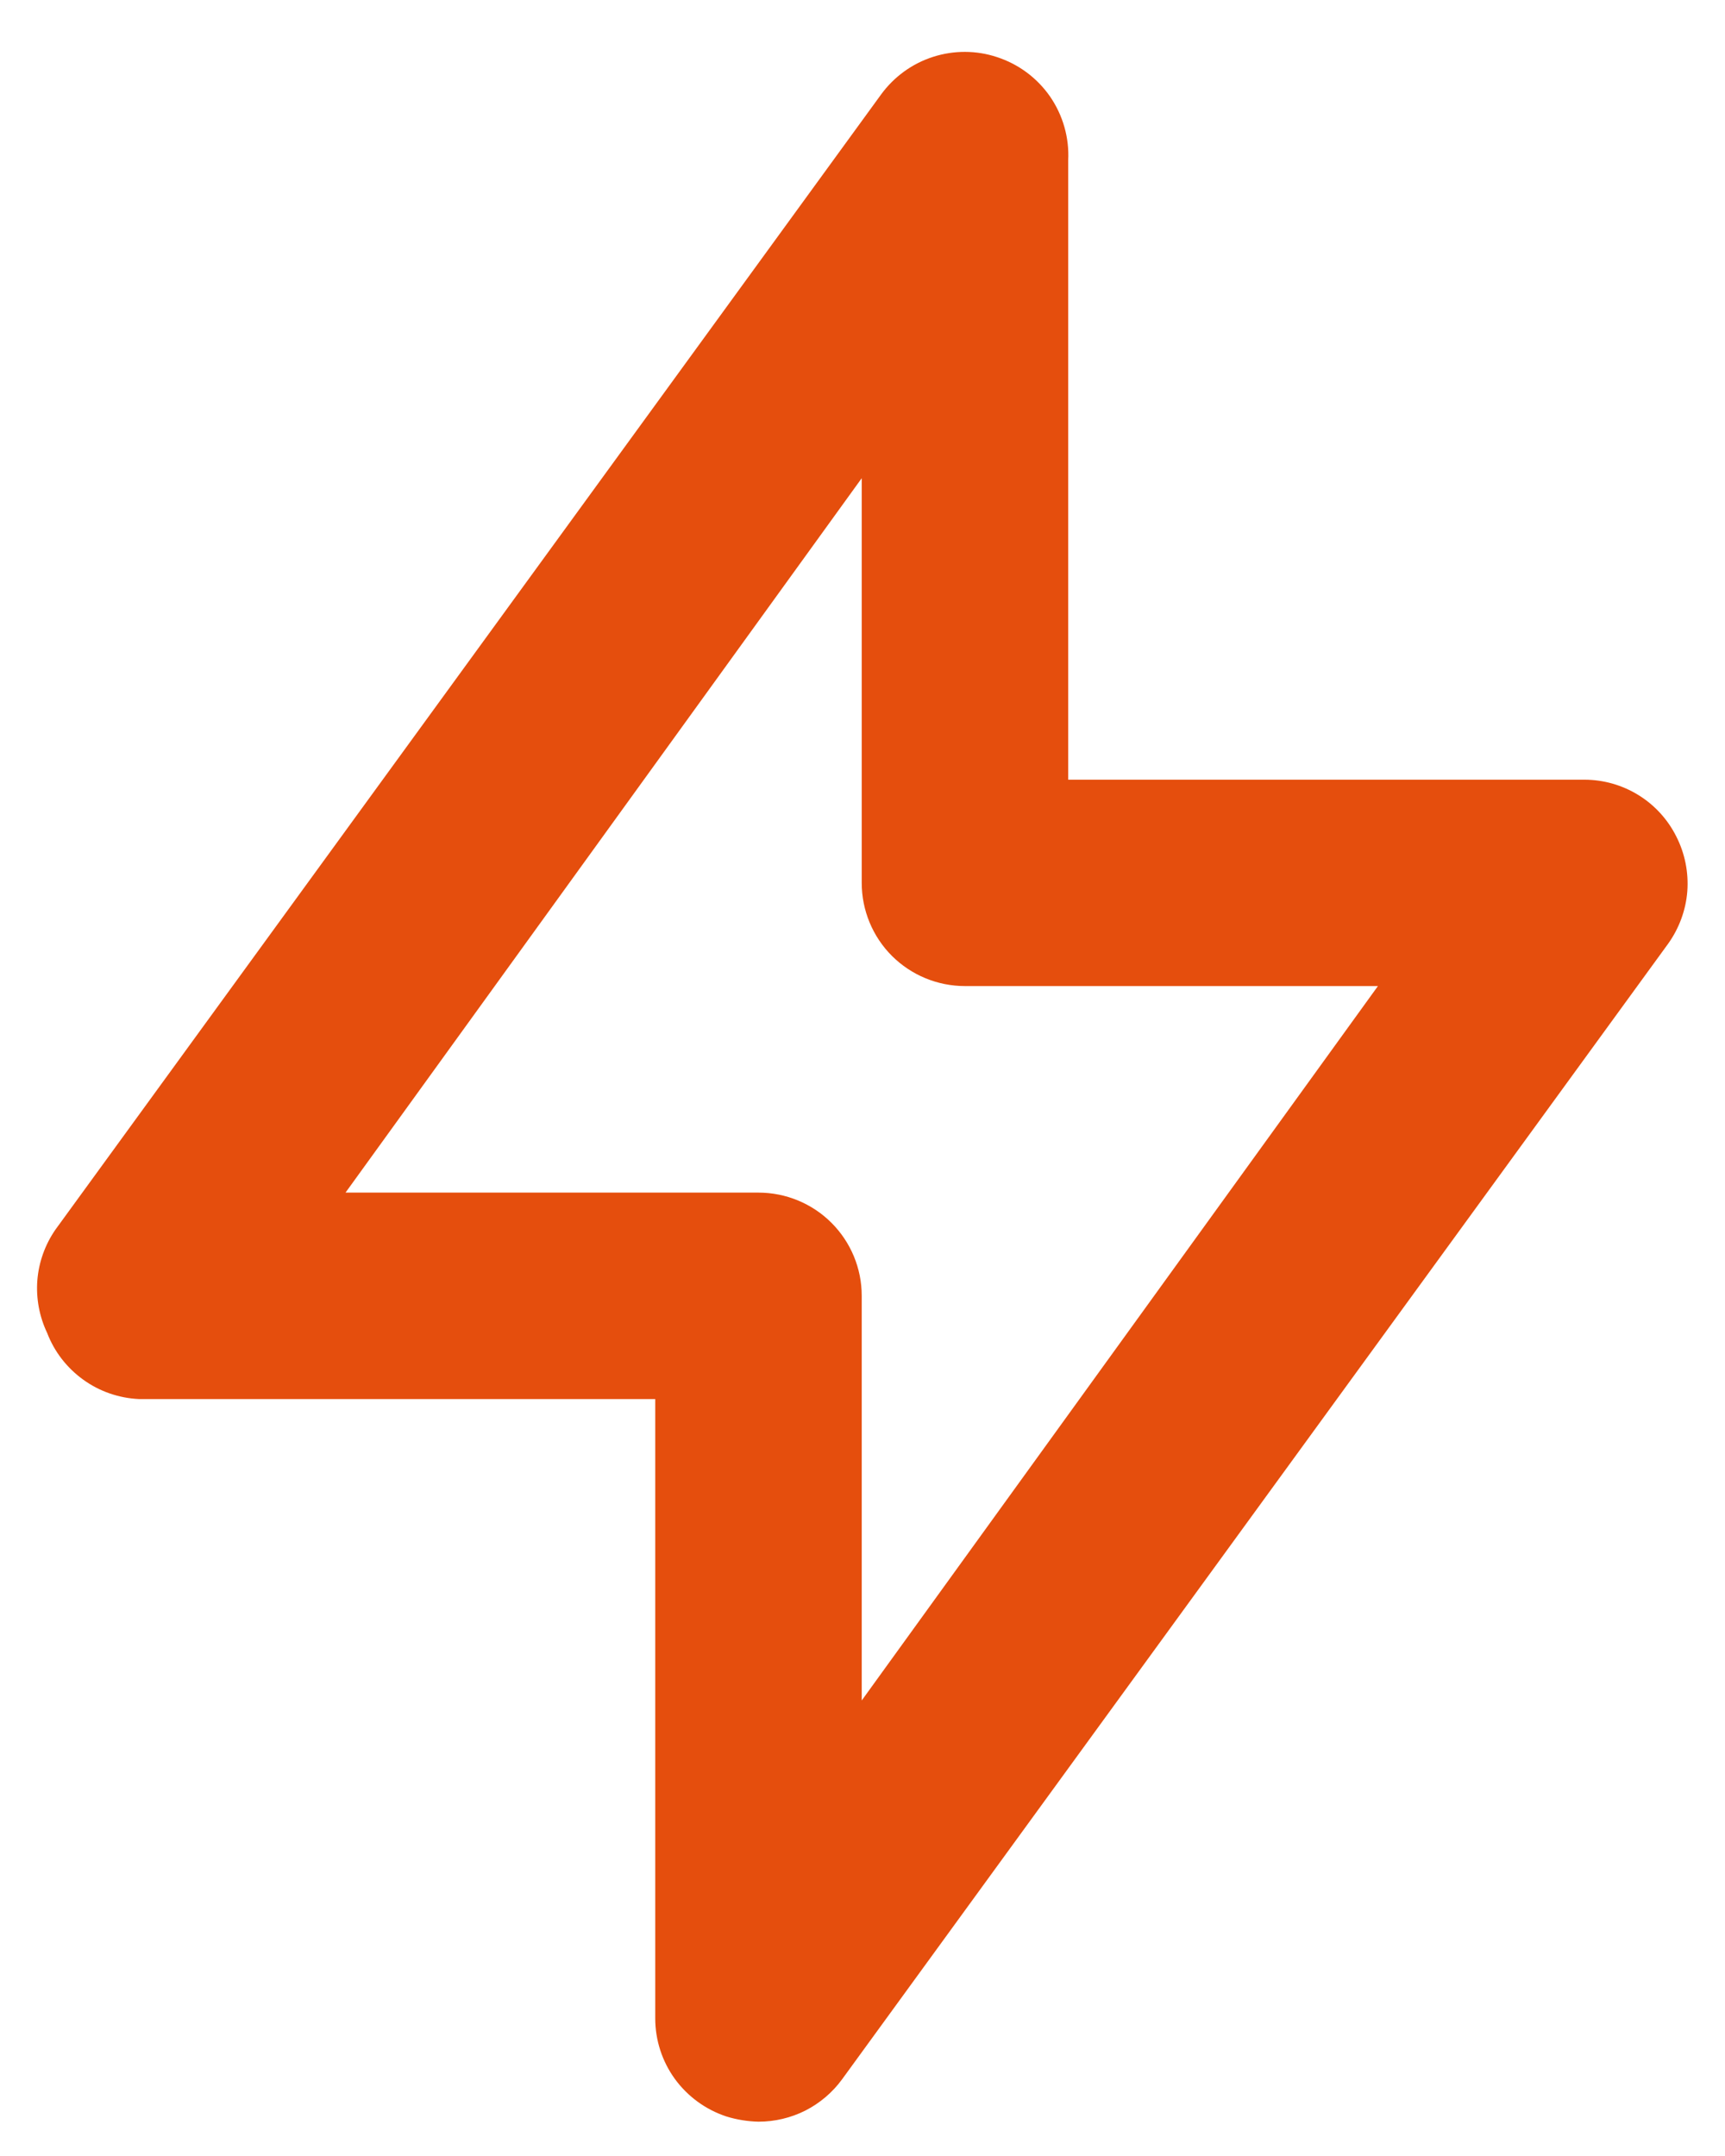 <svg width="20" height="25" viewBox="0 0 20 25" fill="none" xmlns="http://www.w3.org/2000/svg">
<path d="M19.435 9.699C19.336 9.501 19.184 9.335 18.996 9.219C18.808 9.103 18.591 9.041 18.37 9.041H12.385V1.859C12.398 1.596 12.324 1.337 12.175 1.12C12.025 0.904 11.809 0.743 11.559 0.662C11.319 0.582 11.059 0.582 10.819 0.659C10.578 0.736 10.368 0.888 10.218 1.092L0.642 14.259C0.522 14.433 0.45 14.635 0.433 14.845C0.417 15.055 0.456 15.266 0.547 15.457C0.63 15.674 0.776 15.862 0.965 15.998C1.154 16.135 1.379 16.212 1.612 16.223H7.597V23.405C7.597 23.657 7.677 23.903 7.825 24.107C7.974 24.311 8.183 24.463 8.423 24.542C8.543 24.579 8.668 24.599 8.794 24.602C8.983 24.602 9.169 24.558 9.338 24.473C9.506 24.387 9.652 24.263 9.763 24.111L19.34 10.944C19.468 10.765 19.546 10.554 19.563 10.335C19.579 10.115 19.535 9.895 19.435 9.699ZM9.991 19.718V15.025C9.991 14.708 9.865 14.404 9.64 14.179C9.416 13.955 9.111 13.829 8.794 13.829H4.006L9.991 5.545V10.238C9.991 10.555 10.117 10.86 10.341 11.084C10.566 11.308 10.87 11.434 11.188 11.434H15.976L9.991 19.718Z" fill="#E54E0D"/>
</svg>
